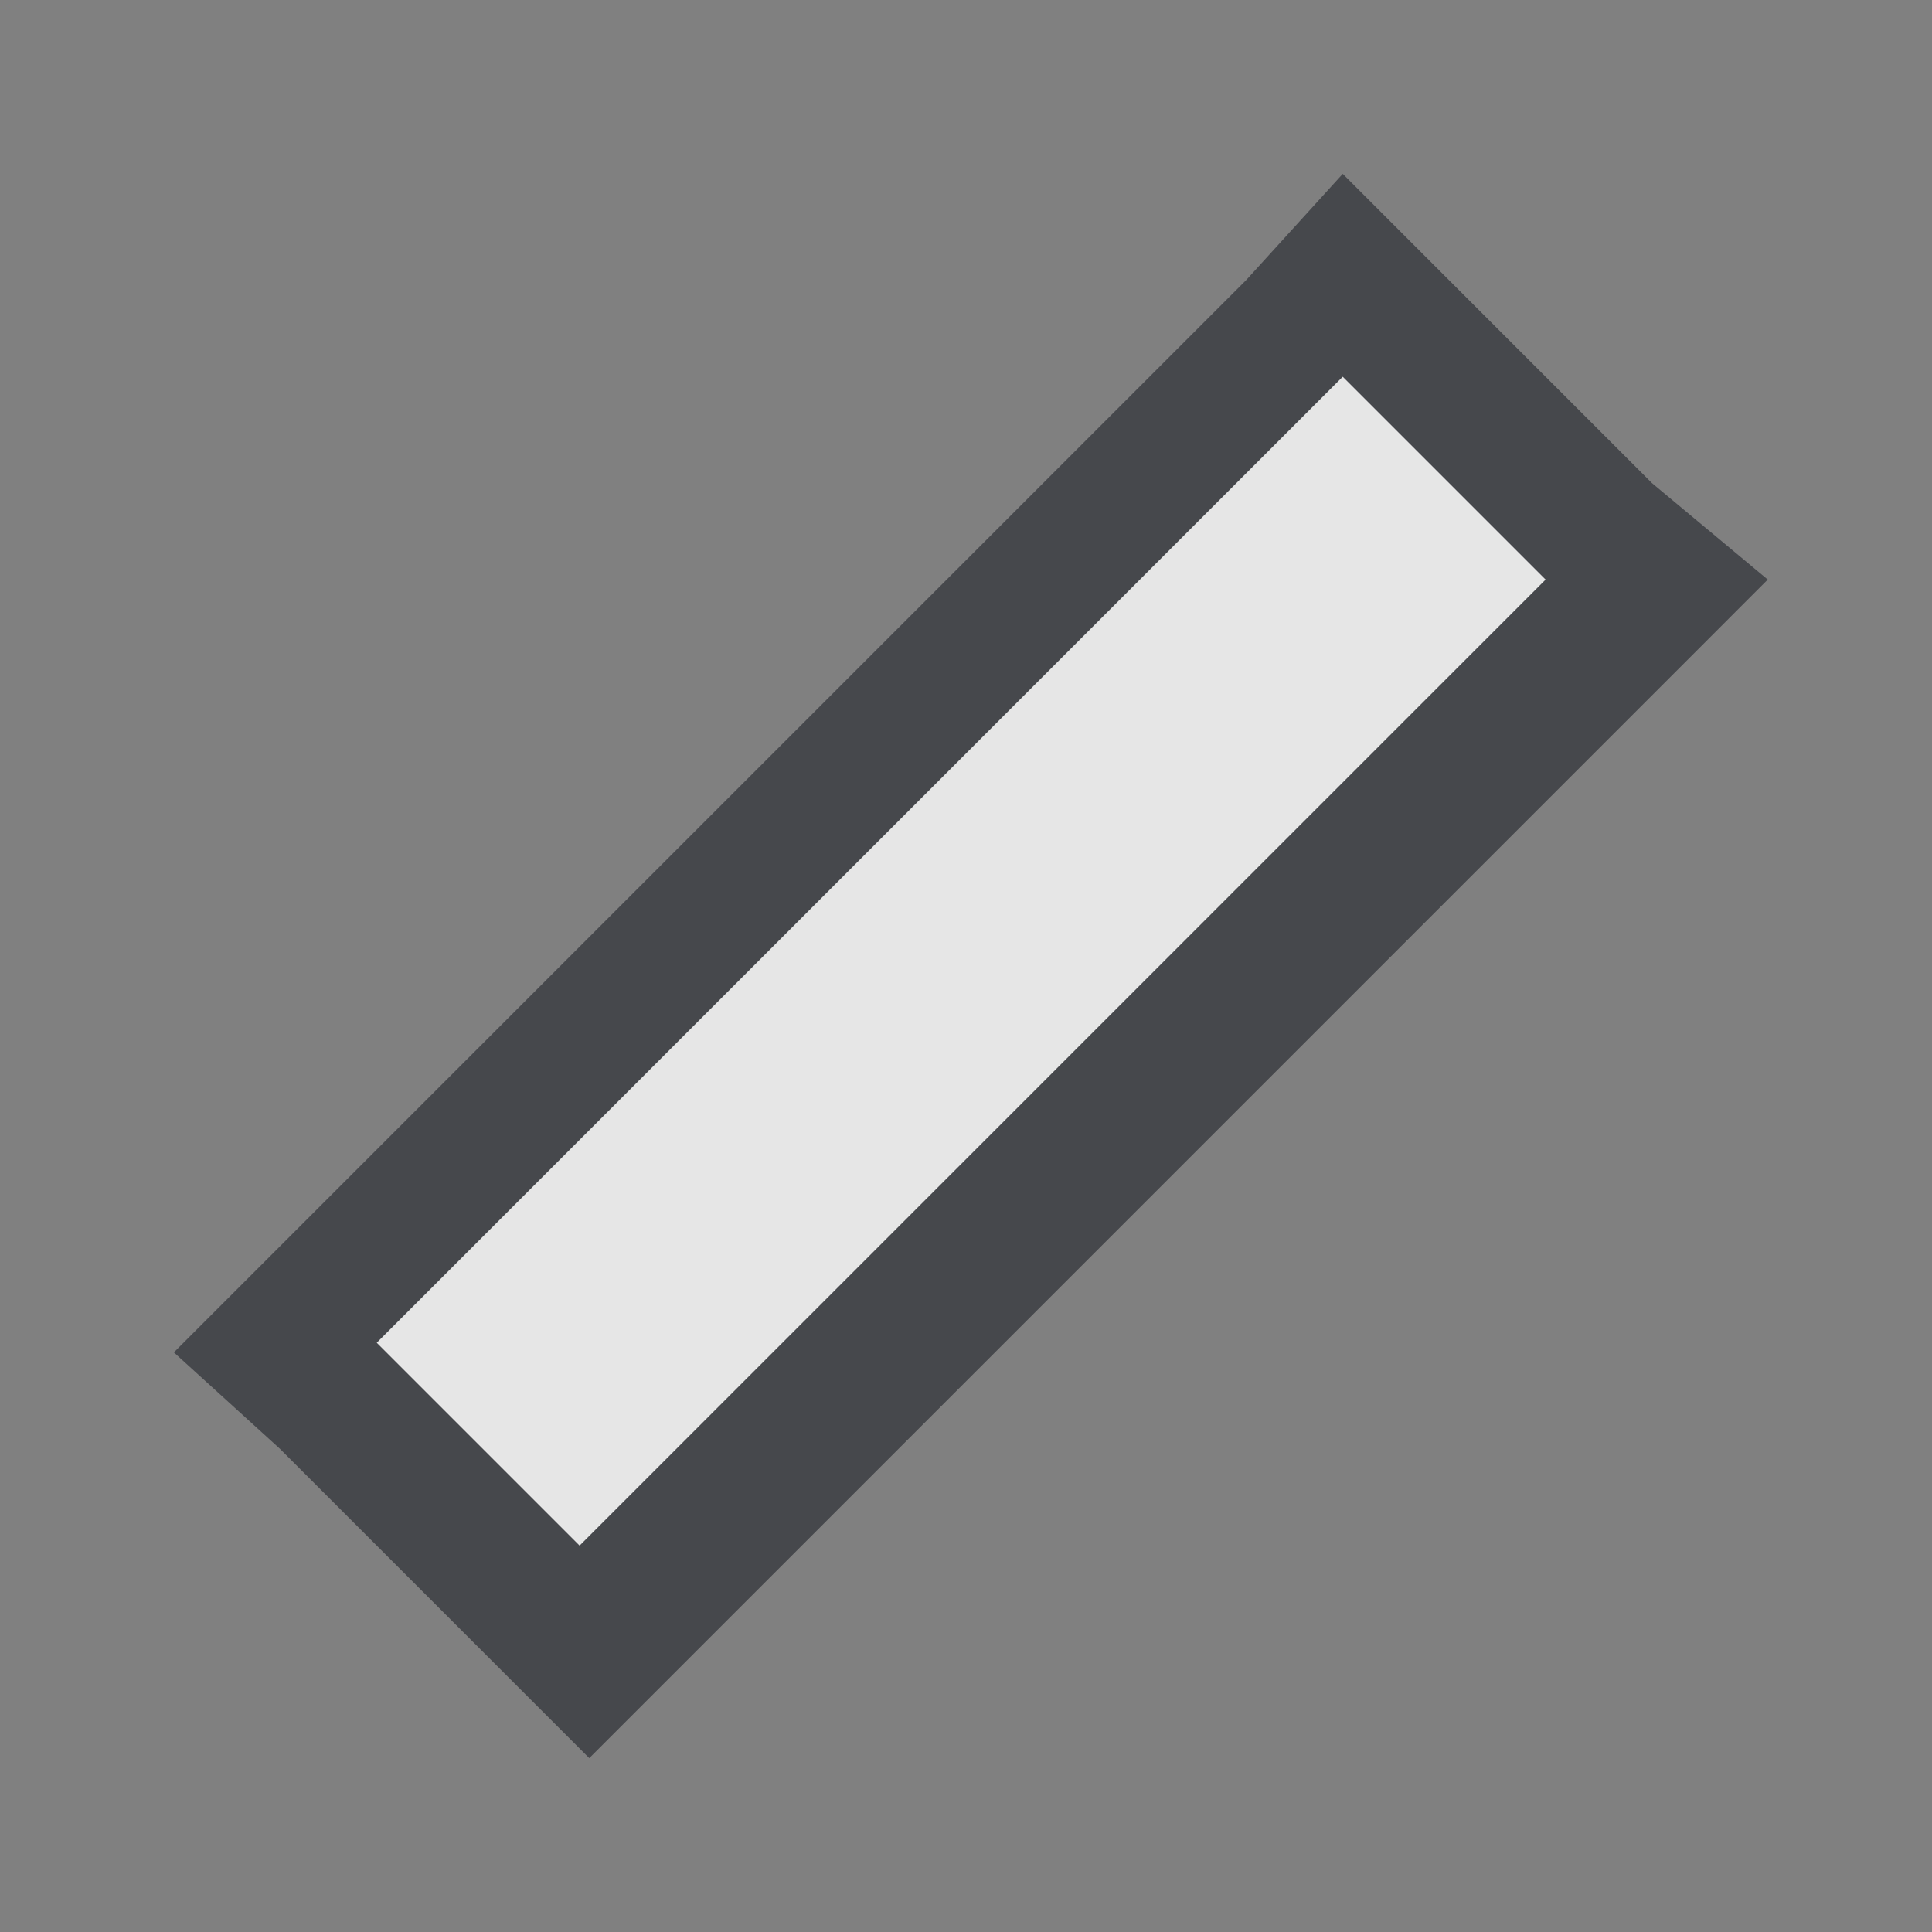 <svg xmlns="http://www.w3.org/2000/svg" xmlns:xlink="http://www.w3.org/1999/xlink" viewBox="0 0 170.669 170.669"><rect x="0" y="0" width="170.669" height="170.669" fill="#808080" stroke="none"/><defs><style>.a{fill:none;}.b{opacity:0.998;clip-path:url(#a);}.c{opacity:0.8;}.d{fill:#fff;}.e{fill:#37393f;}</style><clipPath id="a"><rect class="a" width="170.669" height="170.669" transform="translate(0)"/></clipPath></defs><g class="b"><g transform="translate(0)"><rect class="a" width="170.669" height="170.669"/></g><g class="c" transform="translate(15.36 15.36)"><rect class="d" width="133.12" height="38.4" transform="translate(130.918 36.184) rotate(135)"/><path class="e" d="M95.055,9.72l17.92,17.92L27.64,112.975,9.72,95.055,95.055,9.72m0-17.92L86.521,1.187,1.187,86.521-8.2,95.908l9.387,8.533,17.92,17.92,9.387,9.387,9.387-9.387,85.334-85.334L132.6,27.64l-10.24-8.533-17.92-17.92L95.055-8.2Z" transform="translate(8.2 8.2)"/></g></g></svg>